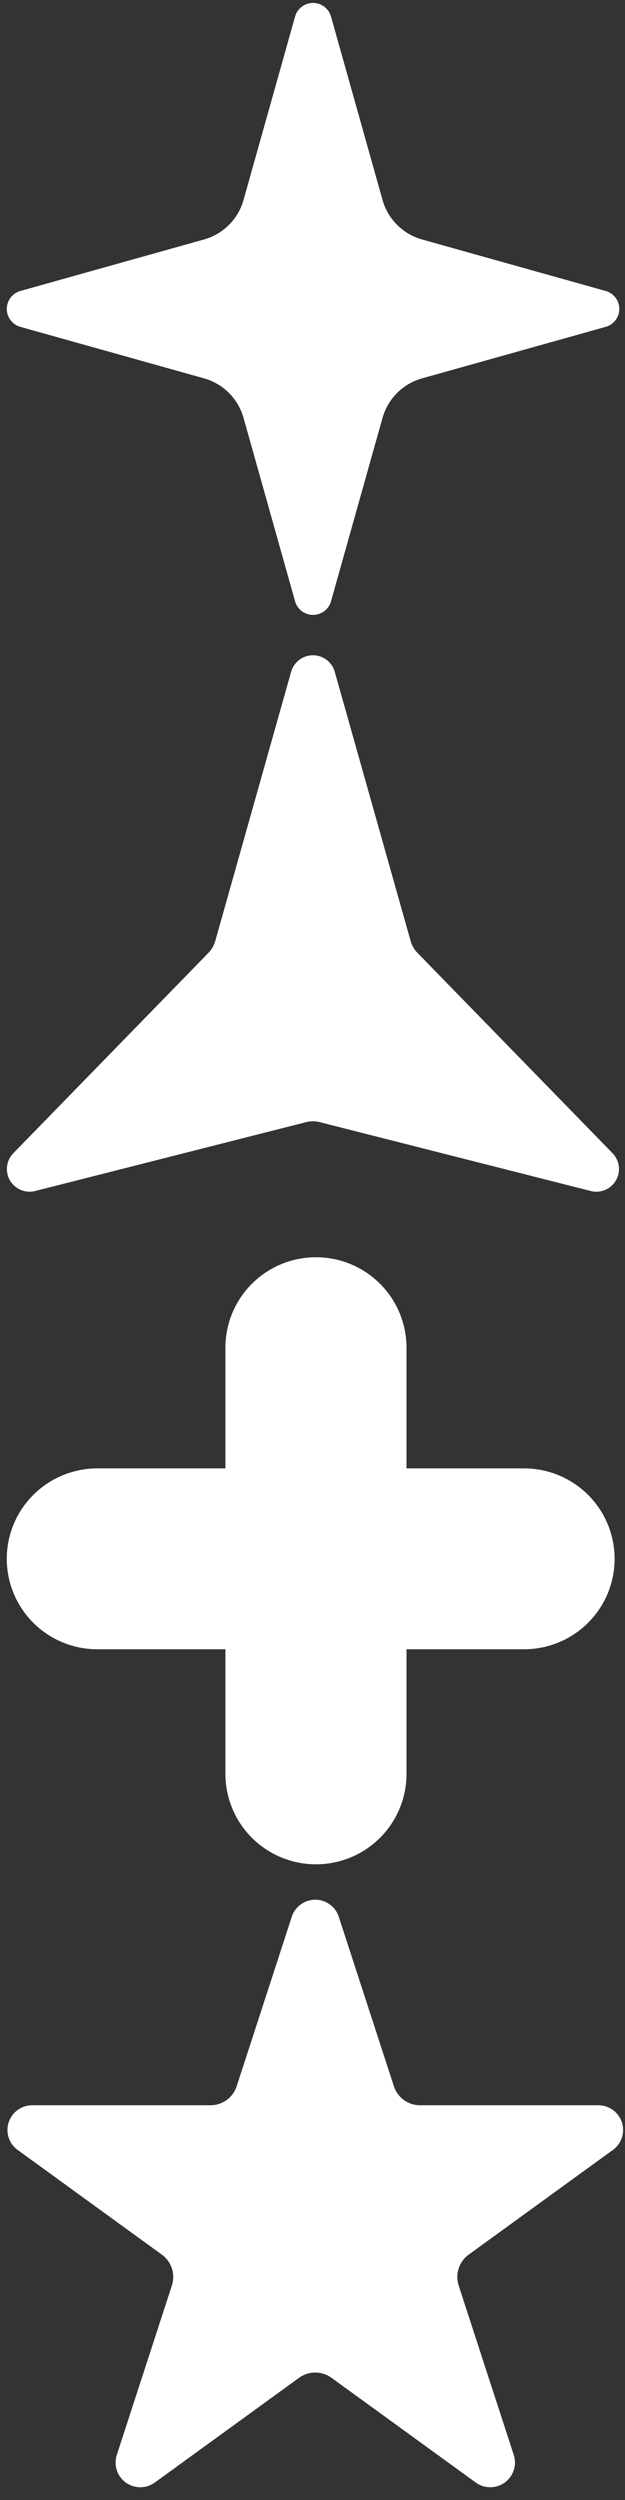 <?xml version="1.0" encoding="UTF-8" standalone="no"?>
<!DOCTYPE svg PUBLIC "-//W3C//DTD SVG 1.1//EN" "http://www.w3.org/Graphics/SVG/1.1/DTD/svg11.dtd">
<svg width="100%" height="100%" viewBox="0 0 100 400" version="1.1" xmlns="http://www.w3.org/2000/svg" xmlns:xlink="http://www.w3.org/1999/xlink" xml:space="preserve" xmlns:serif="http://www.serif.com/" style="fill-rule:evenodd;clip-rule:evenodd;stroke-linecap:round;stroke-linejoin:round;">
    <rect x="0" y="0" width="100" height="400" fill="#333333" stroke="none"/>
    <g transform="matrix(1,0,0,1,-791.352,-727.332)">
        <g id="stars_particles" transform="matrix(1,0,0,4,791.352,727.332)">
            <rect x="0" y="0" width="100" height="100" style="fill:none;"/>
            <g transform="matrix(2.29,0,0,0.572,-2060.21,-158.868)">
                <path d="M920.272,278.898C920.43,278.336 920.943,277.947 921.527,277.947C922.111,277.947 922.624,278.336 922.782,278.898C923.91,282.917 925.519,288.648 926.383,291.728C926.759,293.066 927.805,294.112 929.143,294.488C932.223,295.352 937.954,296.961 941.973,298.089C942.535,298.247 942.924,298.76 942.924,299.344C942.924,299.928 942.535,300.441 941.973,300.599C937.954,301.727 932.223,303.336 929.143,304.2C927.805,304.576 926.759,305.622 926.383,306.96C925.519,310.04 923.91,315.771 922.782,319.79C922.624,320.352 922.111,320.741 921.527,320.741C920.943,320.741 920.43,320.352 920.272,319.79C919.144,315.771 917.535,310.04 916.67,306.96C916.295,305.622 915.249,304.576 913.91,304.2C910.831,303.336 905.1,301.727 901.081,300.599C900.518,300.441 900.13,299.928 900.13,299.344C900.13,298.76 900.518,298.247 901.081,298.089C905.1,296.961 910.831,295.352 913.91,294.488C915.249,294.112 916.295,293.066 916.67,291.728C917.535,288.648 919.144,282.917 920.272,278.898Z" style="fill:white;"/>
            </g>
            <g transform="matrix(1.835,0,0,0.459,-1509.03,-362.179)">
                <path d="M847.744,847.605C847.984,846.753 848.761,846.165 849.646,846.165C850.531,846.165 851.308,846.753 851.548,847.605C853.803,855.604 857.36,868.217 858.164,871.071C858.273,871.457 858.476,871.809 858.756,872.096C860.825,874.22 869.97,883.606 875.77,889.559C876.387,890.193 876.508,891.16 876.066,891.926C875.623,892.692 874.726,893.071 873.868,892.853C865.813,890.807 853.112,887.58 850.237,886.85C849.849,886.751 849.443,886.751 849.055,886.85C846.18,887.58 833.479,890.807 825.424,892.853C824.566,893.071 823.669,892.692 823.226,891.926C822.784,891.16 822.905,890.193 823.522,889.559C829.322,883.606 838.467,874.22 840.536,872.096C840.816,871.809 841.019,871.457 841.128,871.071C841.933,868.217 845.489,855.604 847.744,847.605Z" style="fill:white;"/>
            </g>
            <g transform="matrix(1.477,0,0,0.369,-1358.77,-233.101)">
                <path d="M951.56,839.491C951.918,838.388 952.946,837.642 954.106,837.642C955.265,837.642 956.293,838.388 956.651,839.491C958.68,845.737 961.38,854.046 962.618,857.856C963.019,859.089 964.168,859.924 965.464,859.924C969.47,859.924 978.207,859.924 984.774,859.924C985.934,859.924 986.961,860.67 987.319,861.773C987.678,862.876 987.285,864.084 986.347,864.765C981.034,868.625 973.966,873.761 970.725,876.115C969.676,876.877 969.237,878.228 969.638,879.461C970.876,883.271 973.576,891.58 975.605,897.826C975.963,898.929 975.571,900.137 974.633,900.818C973.695,901.5 972.425,901.5 971.487,900.818C966.174,896.958 959.105,891.823 955.864,889.468C954.816,888.706 953.395,888.706 952.347,889.468C949.106,891.823 942.037,896.958 936.724,900.818C935.786,901.5 934.516,901.5 933.578,900.818C932.64,900.137 932.248,898.929 932.606,897.826C934.635,891.58 937.335,883.271 938.573,879.461C938.974,878.228 938.535,876.877 937.486,876.115C934.245,873.761 927.177,868.625 921.864,864.765C920.926,864.084 920.533,862.876 920.892,861.773C921.25,860.67 922.277,859.924 923.437,859.924C930.004,859.924 938.741,859.924 942.747,859.924C944.043,859.924 945.192,859.089 945.593,857.856C946.831,854.046 949.531,845.737 951.56,839.491Z" style="fill:white;"/>
            </g>
            <g transform="matrix(1.285,0,0,1.285,-14.271,-18.084)">
                <g transform="matrix(0.801,0,0,0.2,-670.453,-21.653)">
                    <path d="M900,388.386L900,454.721" style="fill:none;stroke:white;stroke-width:28.15px;"/>
                </g>
                <g transform="matrix(-1.4705e-16,0.2,-0.801,-3.67625e-17,387.455,-117.403)">
                    <path d="M900,388.386L900,454.721" style="fill:none;stroke:white;stroke-width:28.15px;"/>
                </g>
            </g>
        </g>
    </g>
</svg>
